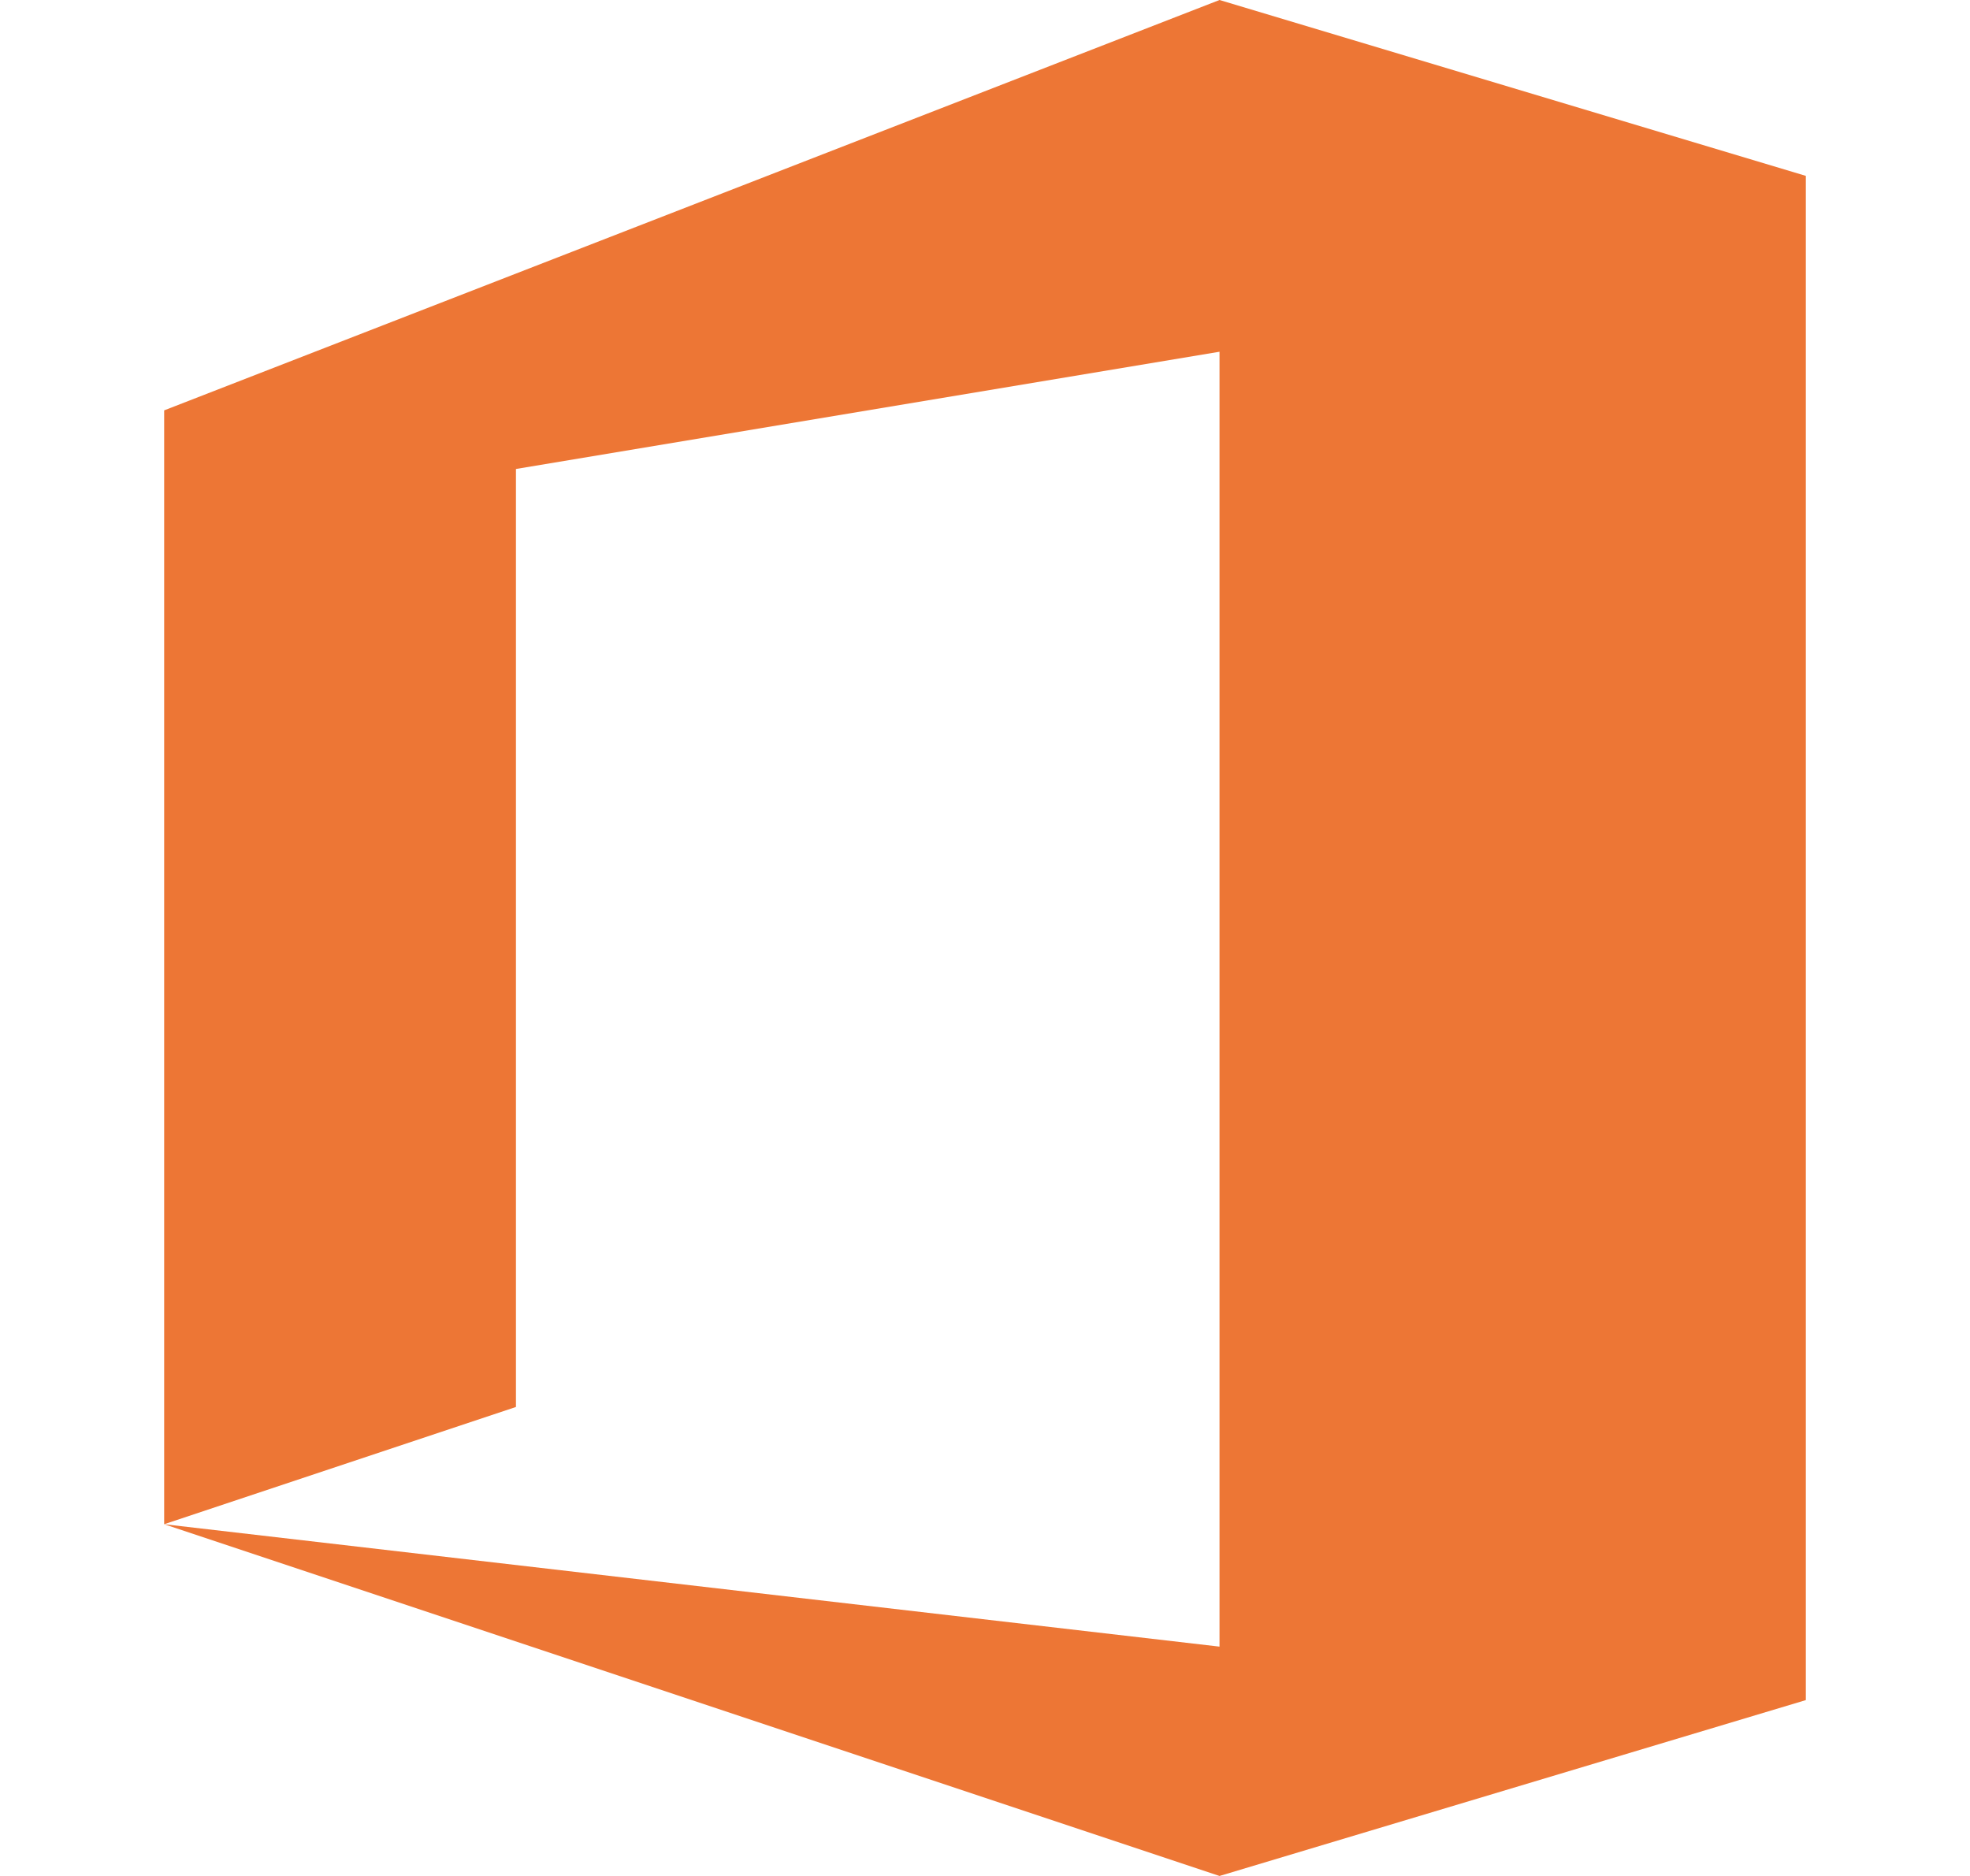 <svg width="21" height="20" viewBox="0 0 21 20" fill="none" xmlns="http://www.w3.org/2000/svg">
    <path d="M13 0L1.75 4.375V16.25L5.5 15V5L13 3.75V17.555L1.75 16.25L13 20L19.25 18.125V1.875L13 0Z" fill="#ED7635" />
</svg>
